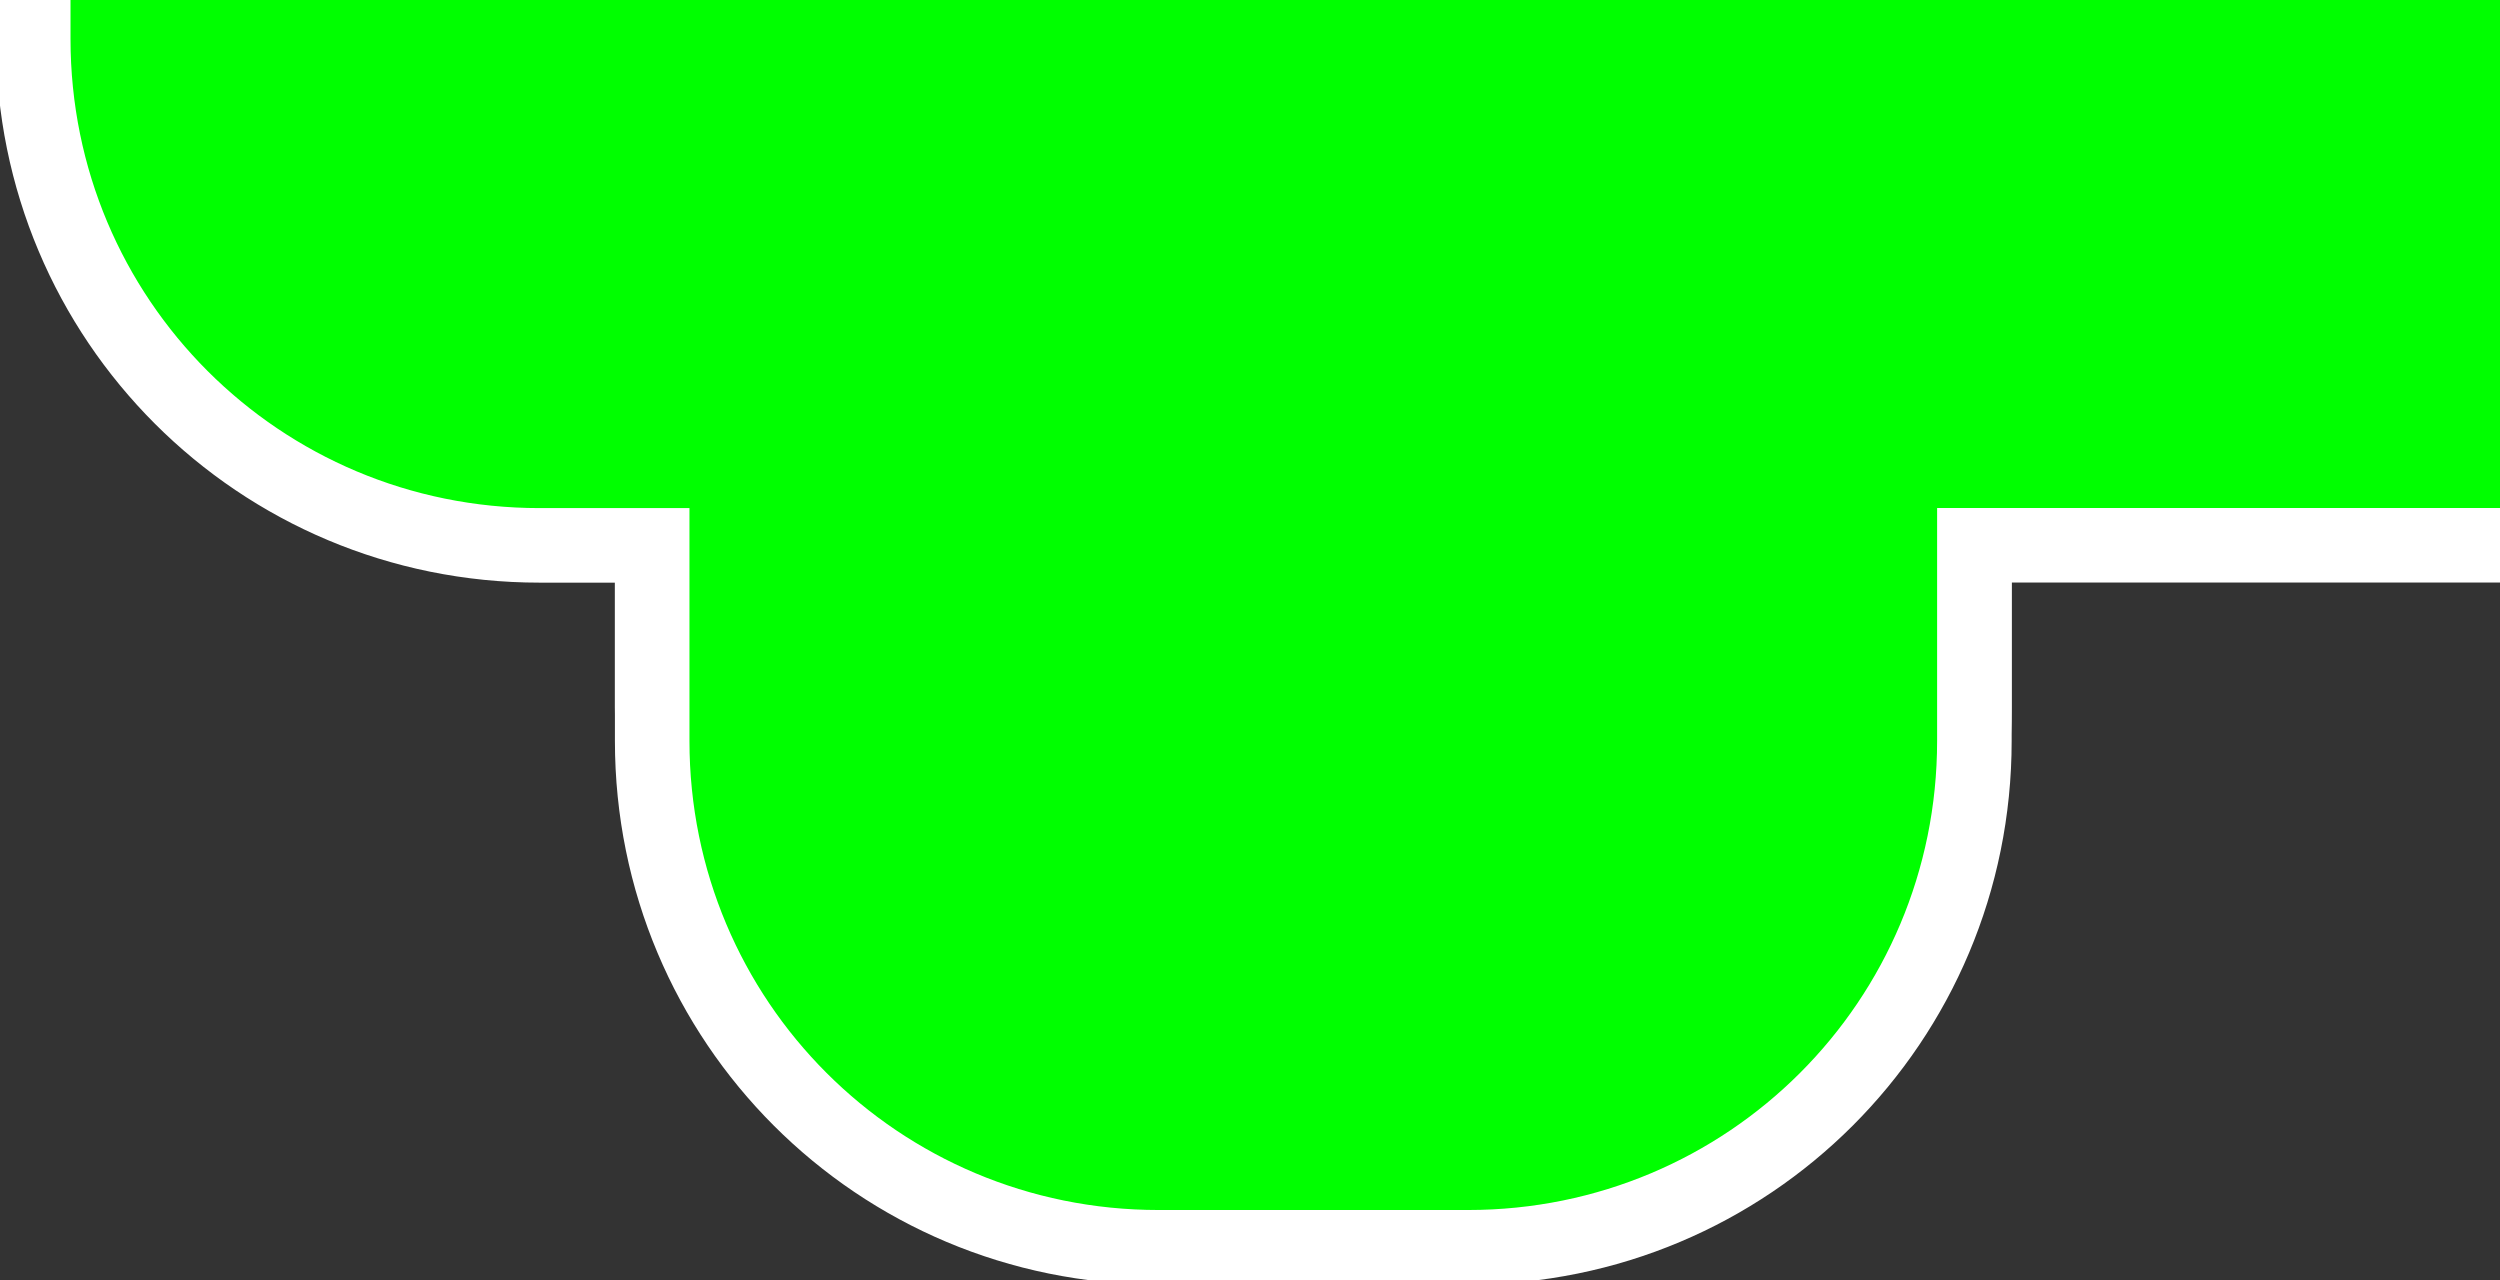 <?xml version="1.0" encoding="UTF-8" standalone="no"?>
<!-- Created with Inkscape (http://www.inkscape.org/) -->

<svg
   width="33.537mm"
   height="17.177mm"
   viewBox="0 0 33.537 17.177"
   version="1.1"
   id="svg1"
   inkscape:version="1.3 (0e150ed6c4, 2023-07-21)"
   sodipodi:docname="dibujo-1.svg"
   xmlns:inkscape="http://www.inkscape.org/namespaces/inkscape"
   xmlns:sodipodi="http://sodipodi.sourceforge.net/DTD/sodipodi-0.dtd"
   xmlns="http://www.w3.org/2000/svg"
   xmlns:svg="http://www.w3.org/2000/svg">
  <rect x="0" y="0" width="33.537" height="17.177" fill="#333333" stroke="none"/>
  <sodipodi:namedview
     id="namedview1"
     pagecolor="#ffffff"
     bordercolor="#000000"
     borderopacity="0.25"
     inkscape:showpageshadow="2"
     inkscape:pageopacity="0.0"
     inkscape:pagecheckerboard="0"
     inkscape:deskcolor="#d1d1d1"
     inkscape:document-units="mm"
     inkscape:zoom="0.25000001"
     inkscape:cx="-1022"
     inkscape:cy="-125.99999"
     inkscape:window-width="1920"
     inkscape:window-height="1017"
     inkscape:window-x="-8"
     inkscape:window-y="-8"
     inkscape:window-maximized="1"
     inkscape:current-layer="layer1" />
  <defs
     id="defs1" />
  <g
     inkscape:label="Capa 1"
     inkscape:groupmode="layer"
     id="layer1"
     transform="translate(-29.744,-48.38)">
    <path
       id="path3"
       style="fill:#00ff00;fill-opacity:1;stroke:#ffffff;stroke-width:1;stroke-opacity:1"
       d="M 62.834,32.606 V 55.249 H 178.502 V 32.606 Z" />
    <path
       id="rect4"
       style="fill:#00ff00;fill-opacity:1;stroke:#ffffff;stroke-width:1;stroke-opacity:1"
       d="m 36.983,32.606 c -3.763,0 -6.793,3.03 -6.793,6.793 v 9.057 c 0,3.763 3.03,6.793 6.793,6.793 h 1.51 v 2.623 c 0,3.763 3.03,6.793 6.793,6.793 h 4.151 c 3.763,0 6.793,-3.03 6.793,-6.793 v -2.623 h 6.604 V 32.606 H 56.23 v 2.122 c 0,3.763 -3.03,6.793 -6.793,6.793 h -4.151 c -3.763,0 -6.793,-3.03 -6.793,-6.793 v -2.122 z"
       inkscape:export-filename="left.svg"
       inkscape:export-xdpi="96"
       inkscape:export-ydpi="96" />
    <path
       id="rect58"
       style="fill:#00ff00;fill-opacity:1;stroke:#ffffff;stroke-width:0.893"
       d="m 30.19,48.826 v 0.076 c 0,3.763 3.03,6.793 6.793,6.793 h 1.51 V 58.318 c 0,3.763 3.03,6.793 6.793,6.793 h 4.151 c 3.763,0 6.793,-3.03 6.793,-6.793 v -2.623 h 6.604 v -6.869 z"
       inkscape:export-filename="src\main\resources\textures\function\left_bottom_c.svg"
       inkscape:export-xdpi="96"
       inkscape:export-ydpi="96" />
    <path
       id="path17"
       style="fill:#00ff00;fill-opacity:1;stroke:#ffffff;stroke-width:0.893"
       d="m 38.493,55.695 v 2.623 c 0,3.763 3.03,6.793 6.793,6.793 h 4.151 c 3.763,0 6.793,-3.03 6.793,-6.793 v -2.623 z"
       inkscape:export-filename="src\main\resources\textures\function\connector.svg"
       inkscape:export-xdpi="96"
       inkscape:export-ydpi="96" />
    <path
       id="path21"
       style="fill:#00ff00;fill-opacity:1;stroke:#ffffff;stroke-width:0.893"
       d="m 30.19,48.902 c 0,3.763 3.03,6.793 6.793,6.793 h 1.51 17.737 6.604 v -6.793 z"
       inkscape:export-filename="src\main\resources\textures\function\left_bottom.svg"
       inkscape:export-xdpi="96"
       inkscape:export-ydpi="96" />
    <path
       id="path32"
       style="fill:#00ff00;fill-opacity:1;stroke:#ffffff;stroke-width:1;stroke-opacity:1"
       d="m 36.983,33.053 c -3.763,0 -6.793,3.03 -6.793,6.793 v 9.057 c 0,3.763 3.03,6.793 6.793,6.793 h 1.51 v 2.623 c 0,3.763 3.03,6.793 6.793,6.793 h 4.151 c 3.763,0 6.793,-3.03 6.793,-6.793 V 55.695 H 178.502 c 3.763,0 6.793,-3.03 6.793,-6.793 V 39.846 c 0,-3.763 -3.03,-6.793 -6.793,-6.793 H 56.23 v 2.122 c 0,3.763 -3.03,6.793 -6.793,6.793 h -4.151 c -3.763,0 -6.793,-3.03 -6.793,-6.793 v -2.122 z" />
  </g>
</svg>
